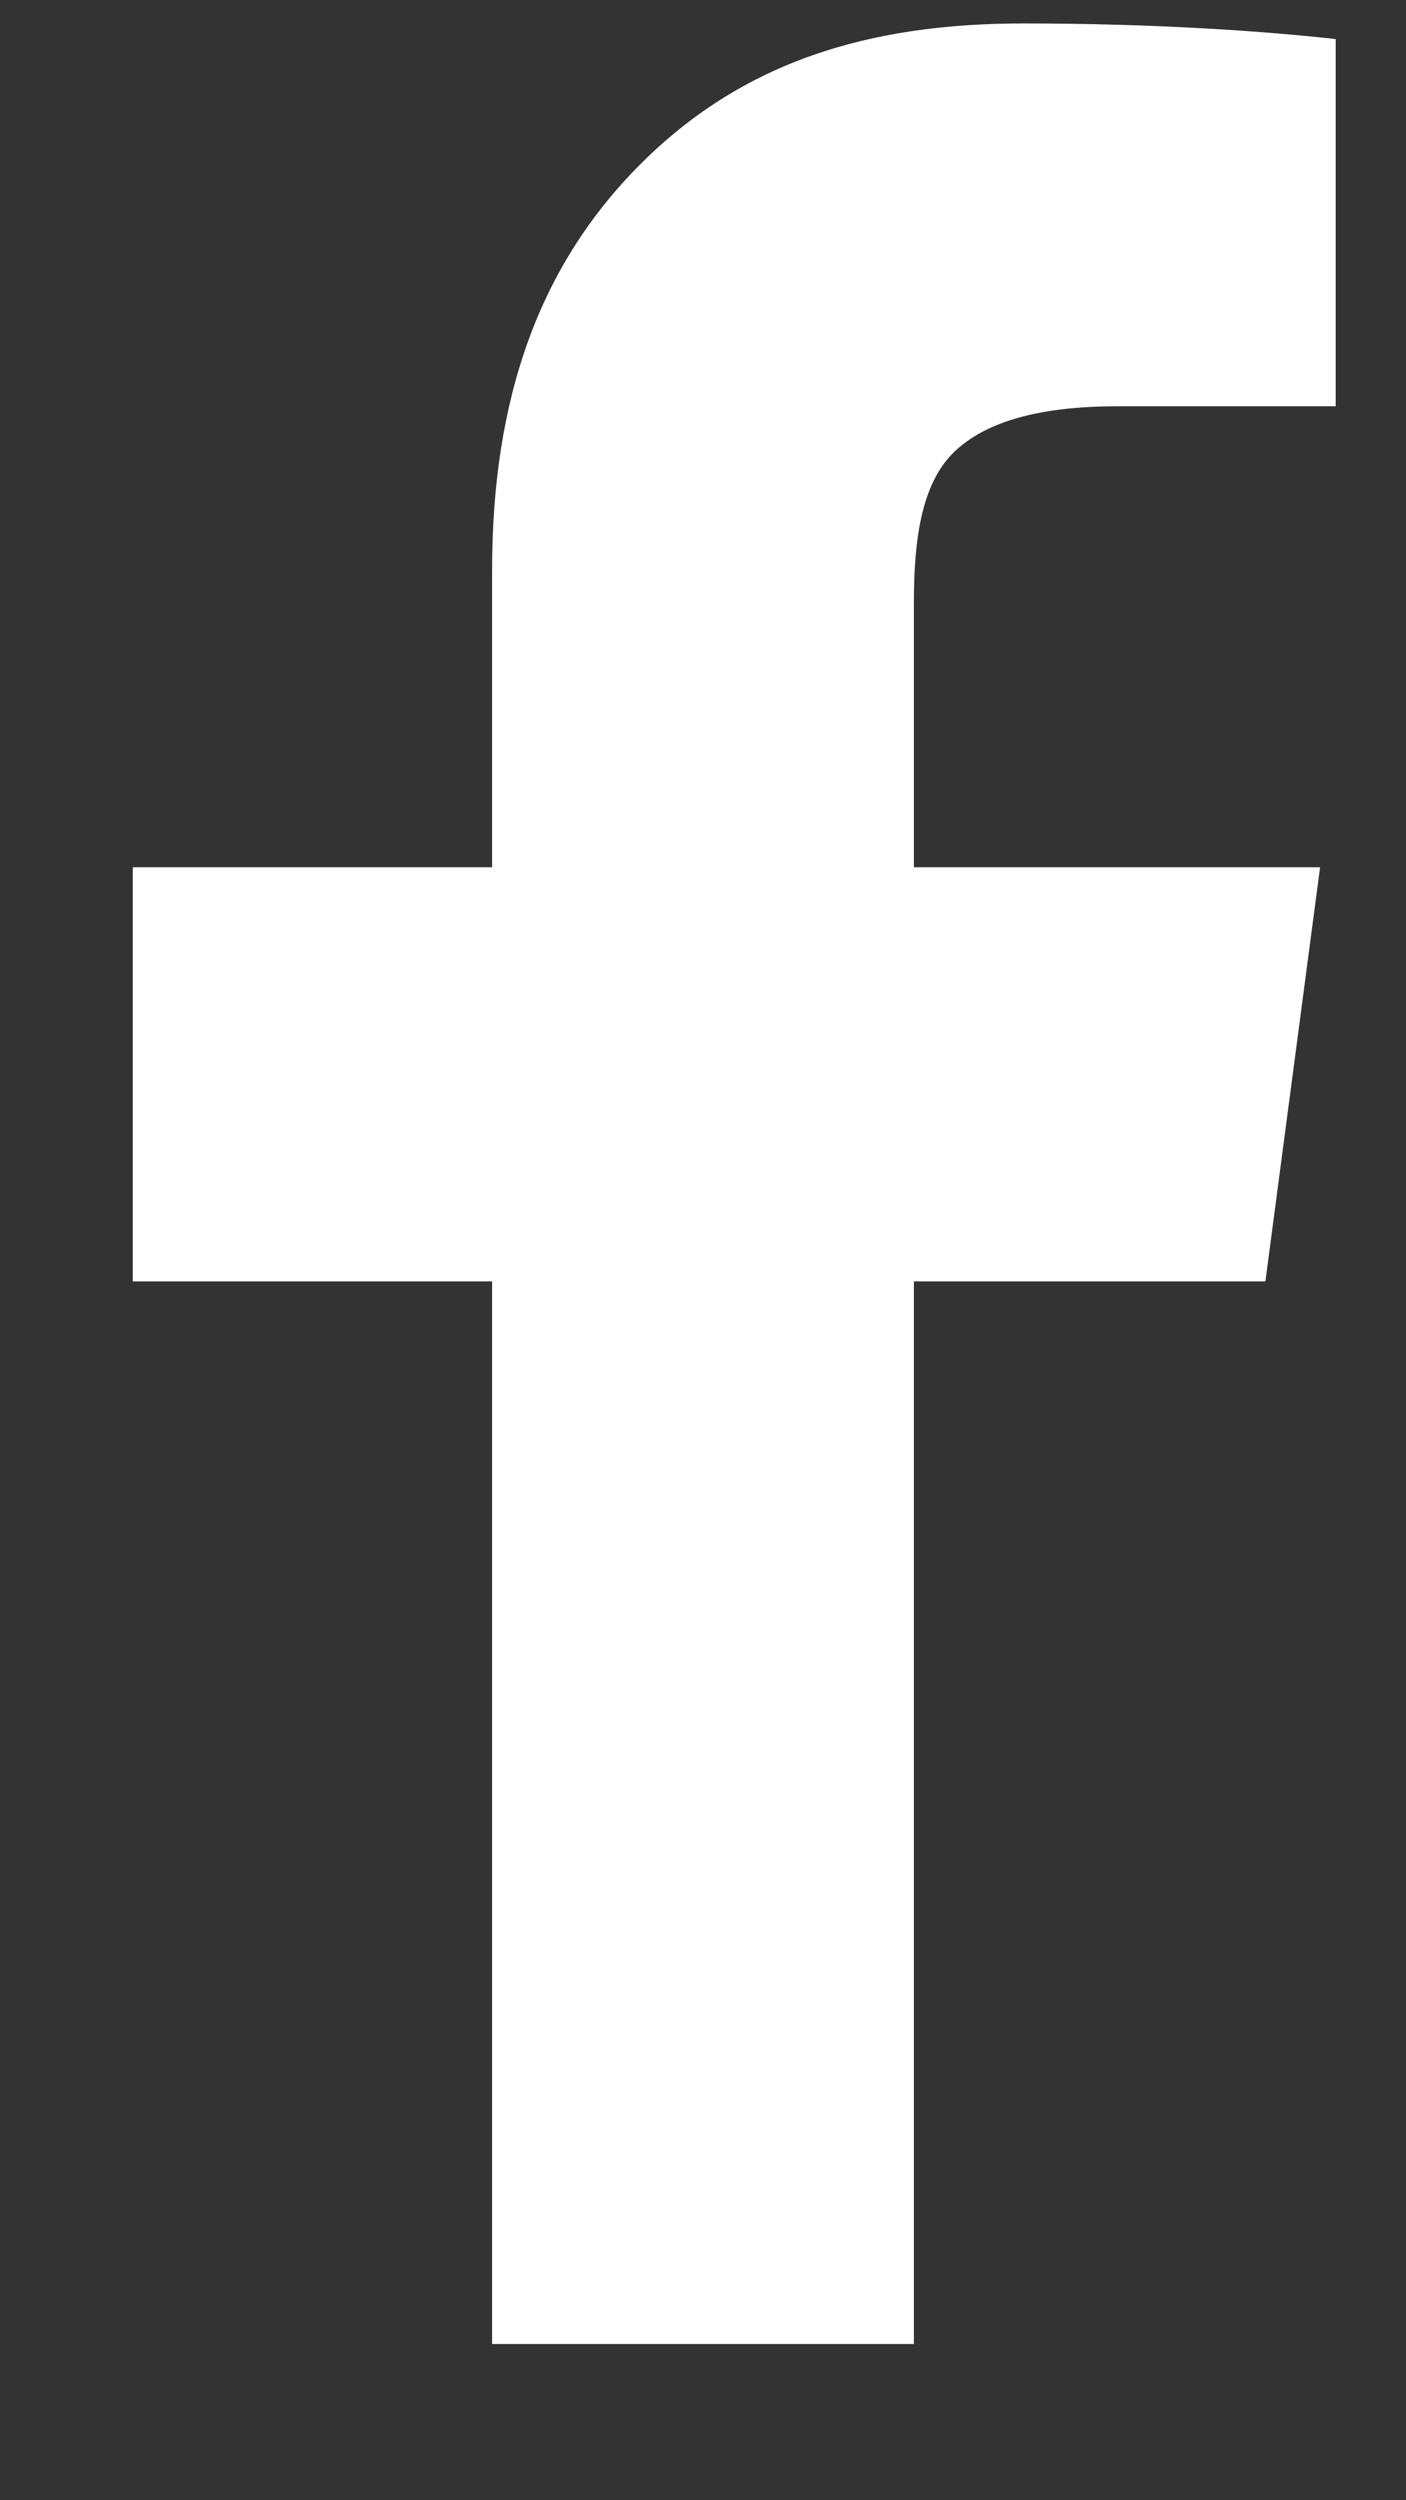 <?xml version="1.0" encoding="utf-8"?>
<!-- Generator: Adobe Illustrator 21.0.0, SVG Export Plug-In . SVG Version: 6.00 Build 0)  -->
<svg version="1.1" id="Layer_1" xmlns="http://www.w3.org/2000/svg" xmlns:xlink="http://www.w3.org/1999/xlink" x="0px" y="0px"
	 viewBox="0 0 18 32" style="enable-background:new 0 0 18 32;" xml:space="preserve">
<rect x="0" y="0" width="18" height="32" fill="#333333" stroke="none"/>
<style type="text/css">
	.st0{fill:#FFFFFF;}
</style>
<title>facebook</title>
<path class="st0" d="M17.1,0.5v4.7h-2.8c-1,0-1.7,0.2-2.1,0.6s-0.5,1.1-0.5,1.9v3.4h5.2l-0.7,5.3h-4.5V30H6.3V16.4H1.7v-5.3h4.6V7.3
	c0-2.2,0.6-3.9,1.9-5.2s2.9-1.8,4.9-1.8C14.8,0.3,16.2,0.4,17.1,0.5L17.1,0.5z"/>
</svg>
